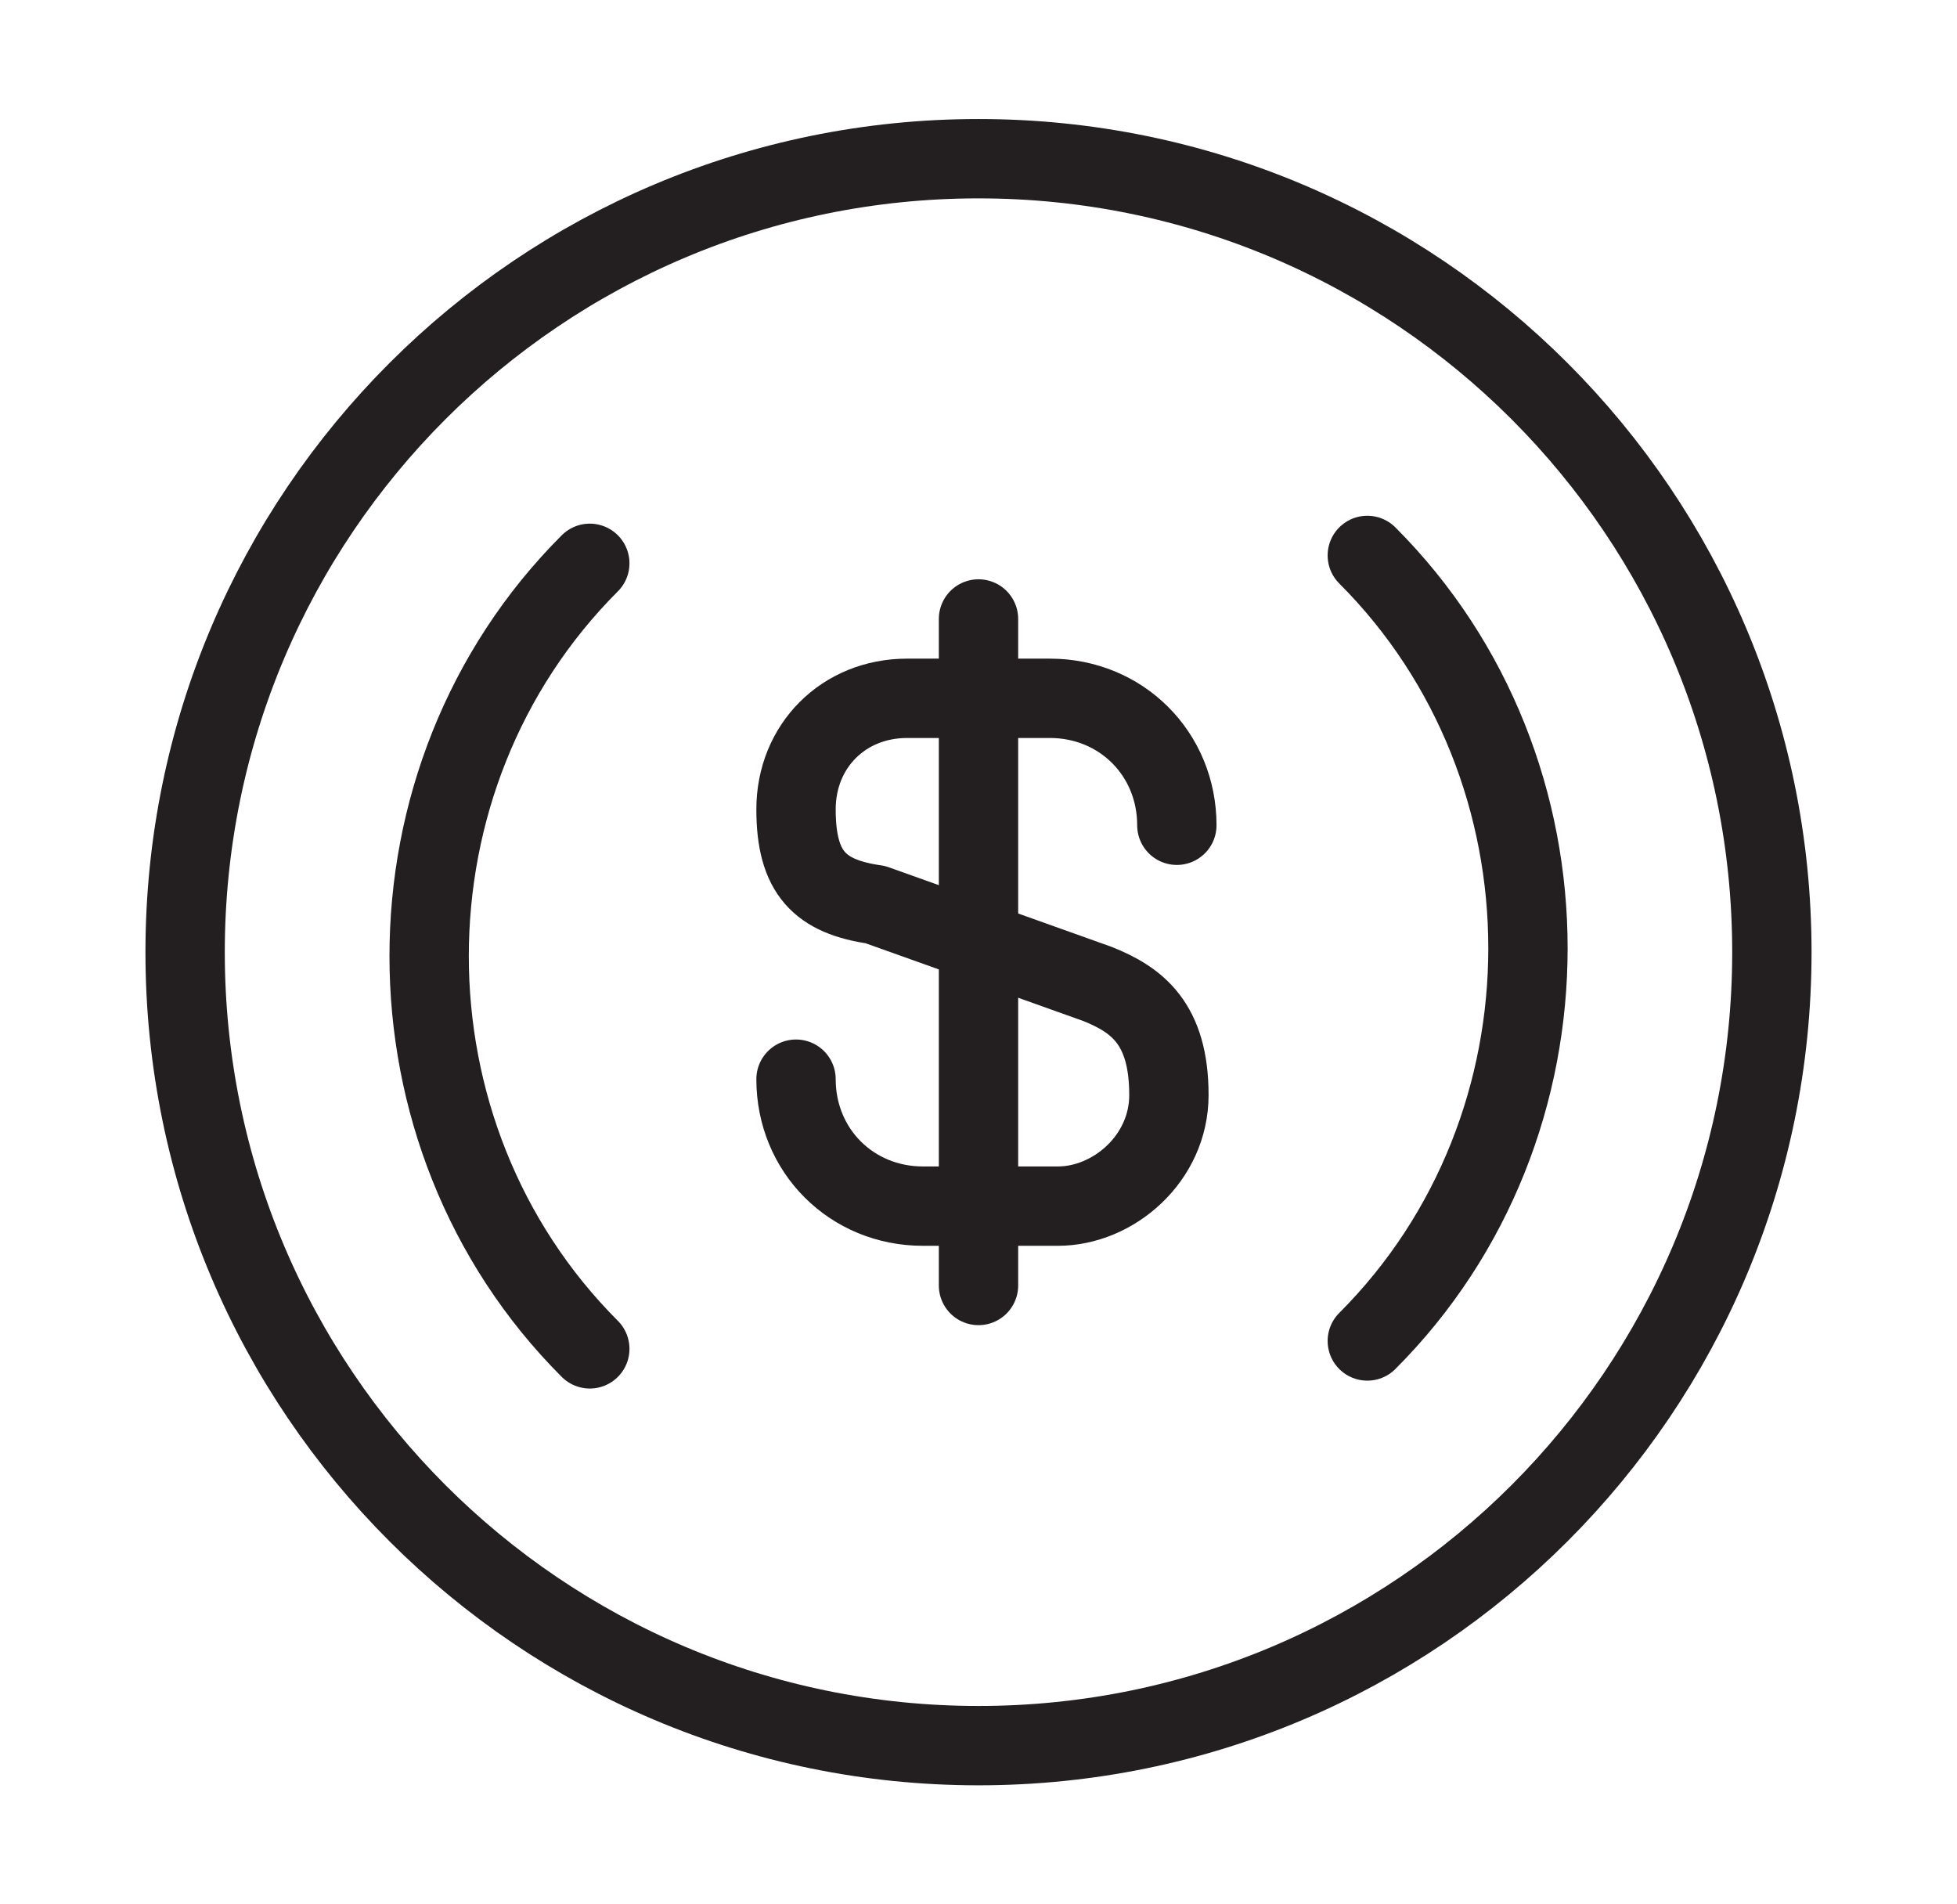 <svg width="37" height="36" viewBox="0 0 37 36" fill="none" xmlns="http://www.w3.org/2000/svg">
<path d="M25.851 25.35C29.901 21.3 29.901 14.55 25.851 10.5" stroke="#231F20" stroke-width="1.5" stroke-miterlimit="10" stroke-linecap="round" stroke-linejoin="round"/>
<path d="M11.151 10.649C7.101 14.699 7.101 21.449 11.151 25.499" stroke="#231F20" stroke-width="1.5" stroke-miterlimit="10" stroke-linecap="round" stroke-linejoin="round"/>
<path d="M15.05 20.401C15.05 21.751 16.1 22.801 17.45 22.801H20C21.05 22.801 22.1 21.901 22.1 20.701C22.1 19.351 21.5 18.901 20.75 18.601L16.55 17.101C15.5 16.951 15.05 16.501 15.05 15.301C15.05 14.101 15.95 13.201 17.15 13.201H19.85C21.2 13.201 22.25 14.251 22.25 15.601" stroke="#231F20" stroke-width="1.5" stroke-linecap="round" stroke-linejoin="round"/>
<path d="M18.5 11.701V24.301" stroke="#231F20" stroke-width="1.5" stroke-linecap="round" stroke-linejoin="round"/>
<path d="M18.5 33C26.784 33 33.5 26.284 33.5 18C33.5 9.716 26.784 3 18.5 3C10.216 3 3.5 9.716 3.5 18C3.5 26.284 10.216 33 18.5 33Z" stroke="#231F20" stroke-width="1.5" stroke-miterlimit="10" stroke-linecap="round" stroke-linejoin="round"/>
</svg>
